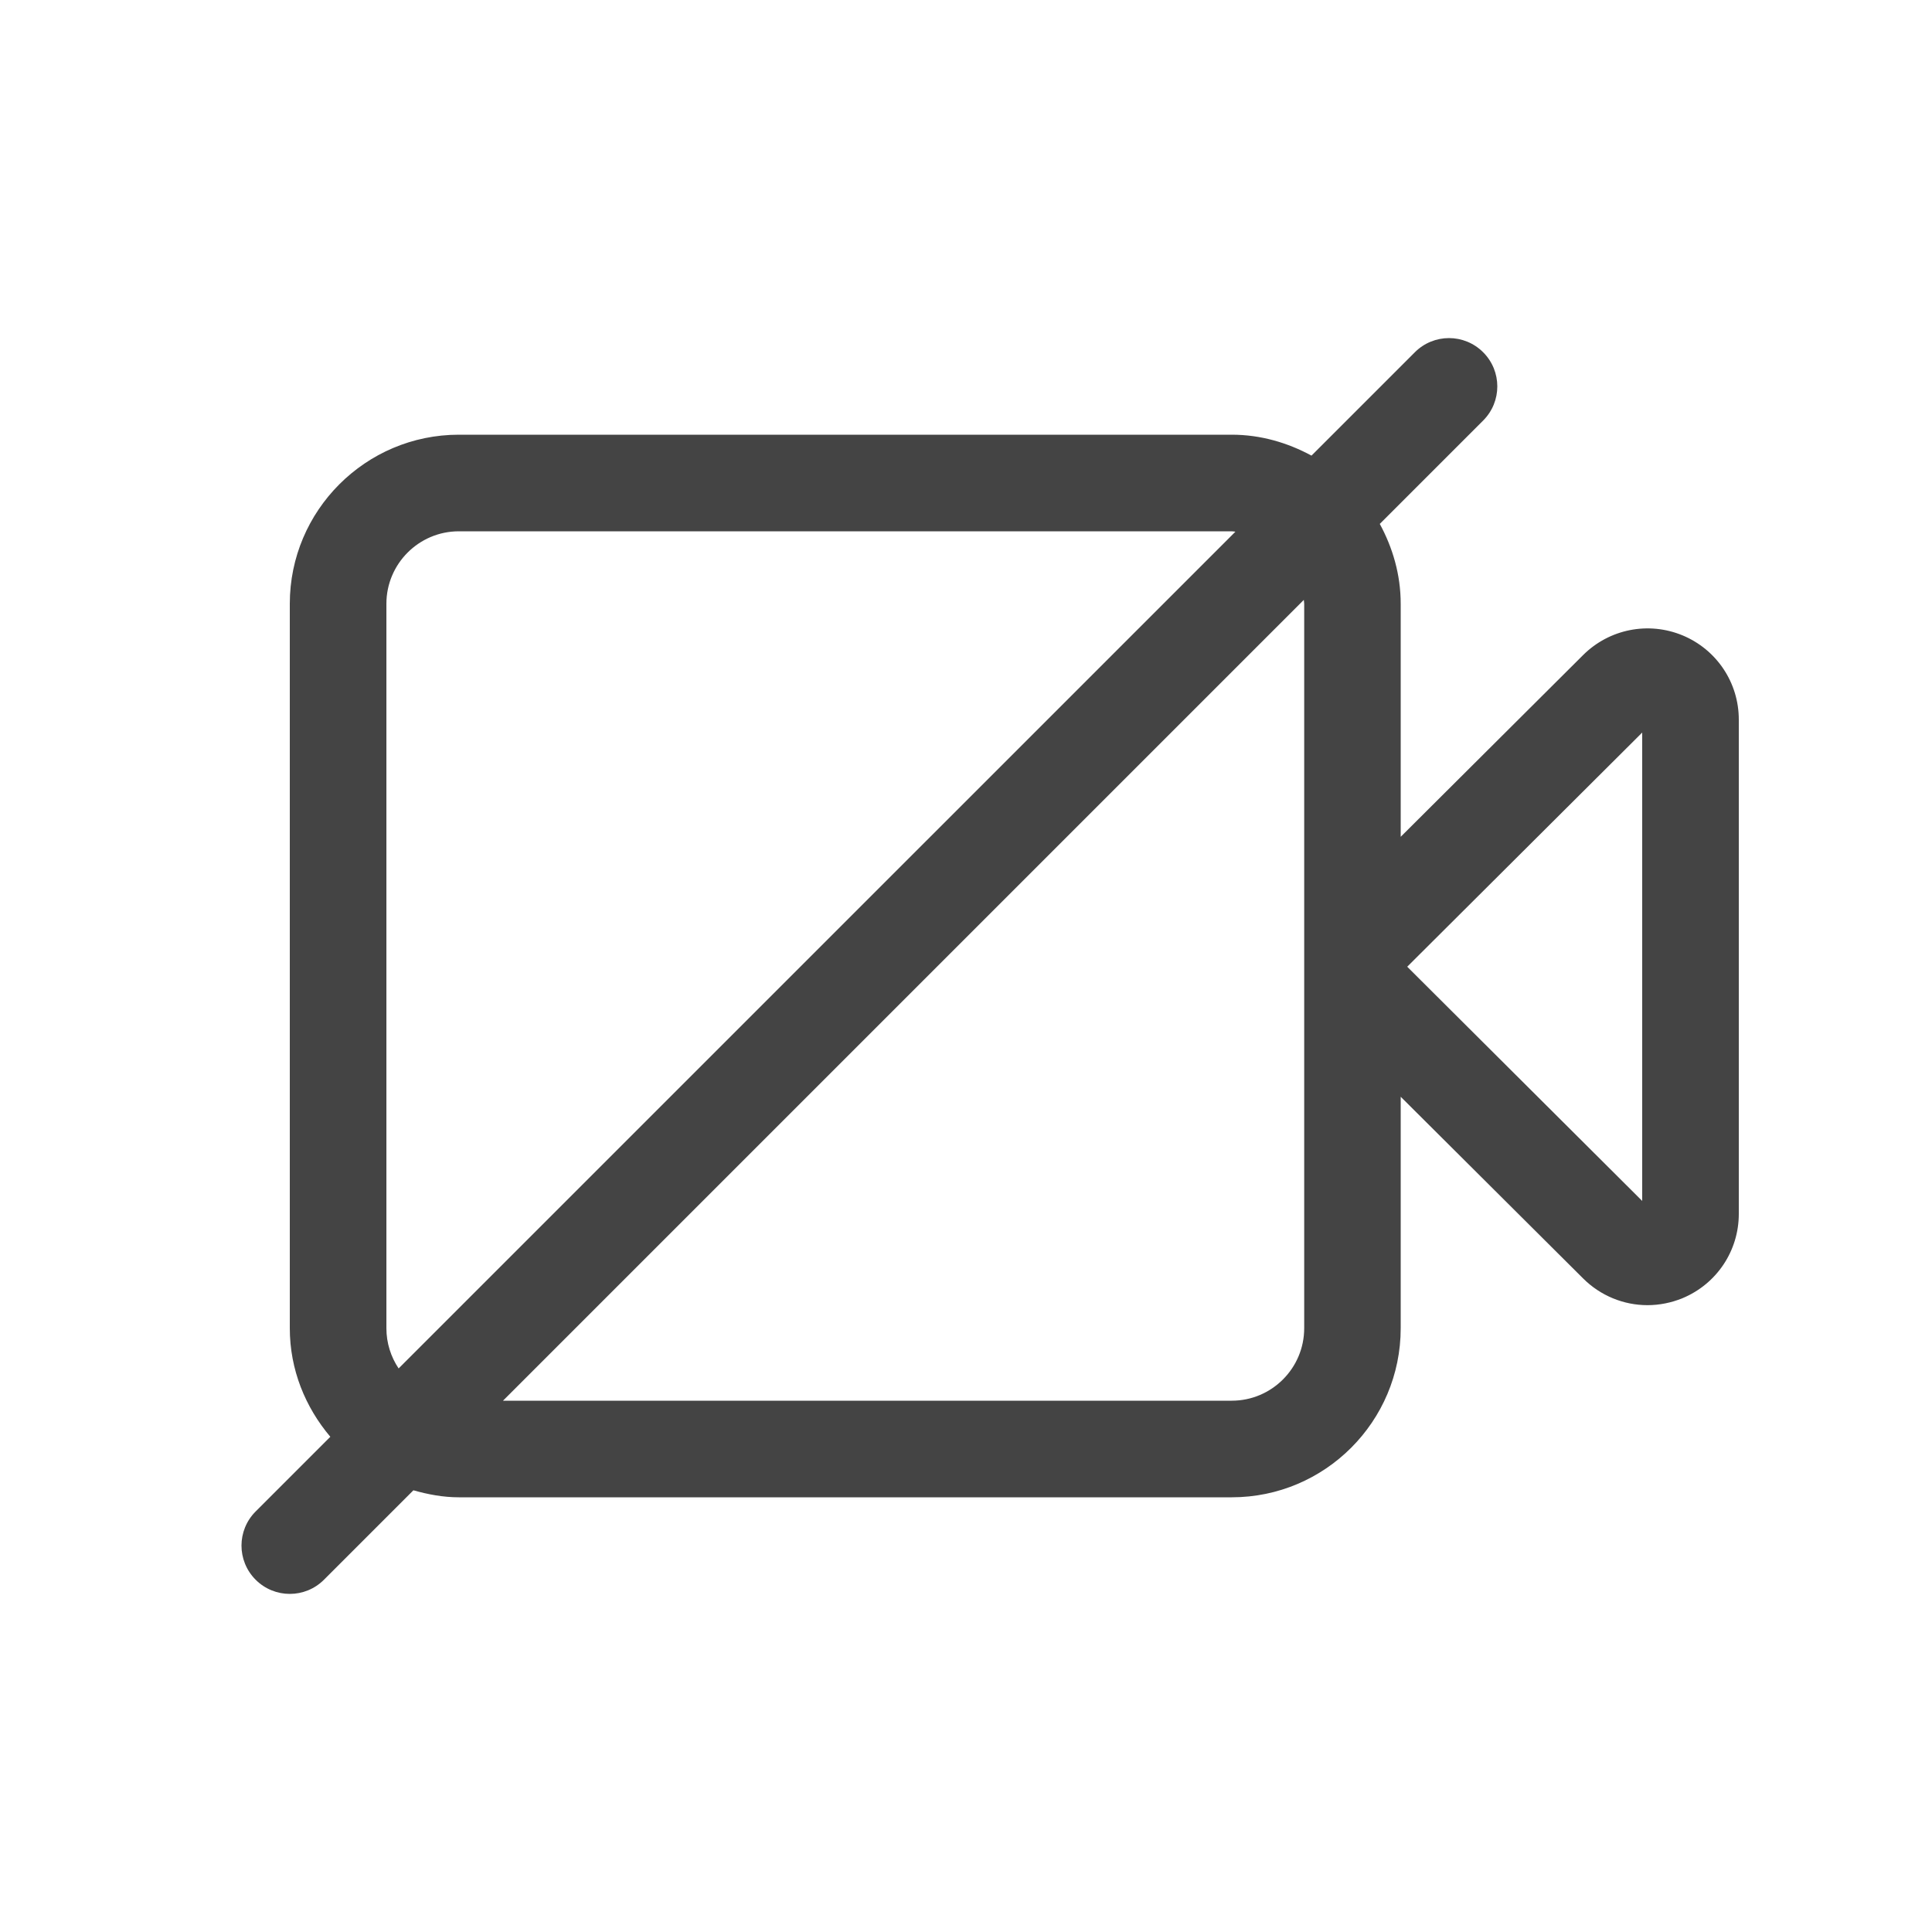 <?xml version="1.0" encoding="utf-8"?>
<!-- Generator: Adobe Illustrator 21.0.2, SVG Export Plug-In . SVG Version: 6.00 Build 0)  -->
<svg version="1.1" id="Layer_1" xmlns="http://www.w3.org/2000/svg" xmlns:xlink="http://www.w3.org/1999/xlink" x="0px" y="0px"
	 viewBox="0 0 40 40" style="enable-background:new 0 0 40 40;" xml:space="preserve">
<style type="text/css">
	.st0{fill:#FFFFFF;}
	.st1{opacity:0.08;fill:#444444;}
	.st2{fill:#07C1E4;}
	.st3{opacity:0.16;fill:#444444;}
	.st4{fill:#05A1BF;}
	.st5{opacity:0.16;fill:none;stroke:#444444;stroke-width:0.5;stroke-miterlimit:10;}
	.st6{fill:#444444;}
	.st7{opacity:0.5;fill:#FF4444;}
	.st8{fill:#0000F9;}
	.st9{opacity:0.5;fill:#FFF800;}
	.st10{fill:#E3E3E3;}
	.st11{fill:#D4D4D4;}
	.st12{fill:#F0F0F0;}
	.st13{fill:#30D557;}
	.st14{fill:#FF513D;}
	.st15{fill:#FFB400;}
</style>
<path class="st6" d="M34.834,13.154c-0.708-0.292-1.516-0.131-2.058,0.409L29,17.325V12.5
	c0-0.601-0.165-1.159-0.433-1.653L30.707,8.707c0.391-0.391,0.391-1.023,0-1.414s-1.023-0.391-1.414,0l-2.14,2.14
	C26.659,9.166,26.102,9,25.502,9H9.5C7.57,9,6,10.57,6,12.5v15c0,0.859,0.323,1.637,0.839,2.247L5.293,31.293
	c-0.391,0.391-0.391,1.023,0,1.414C5.488,32.902,5.744,33,6,33s0.512-0.098,0.707-0.293l1.852-1.852
	C8.86,30.94,9.172,31,9.5,31h16.002C27.432,31,29,29.43,29,27.5v-4.793l3.775,3.76
	c0.362,0.362,0.844,0.555,1.334,0.555c0.243,0,0.489-0.048,0.725-0.144C35.542,26.583,36,25.898,36,25.132V14.899
	C36,14.133,35.542,13.448,34.834,13.154z M8,27.5v-15C8,11.673,8.673,11,9.5,11h16.002c0.026,0,0.05,0.006,0.076,0.008
	L8.253,28.332C8.094,28.094,8,27.808,8,27.5z M25.502,29H10.414l16.58-16.58c0.001,0.027,0.008,0.052,0.008,0.08
	v7.237c0,0.011-0.001,0.021,0,0.031v0.494c-0.001,0.011,0,0.021,0,0.031V27.5C27.002,28.327,26.329,29,25.502,29z
	 M34,24.864l-4.865-4.849L34,15.167V24.864z"/>
</svg>
